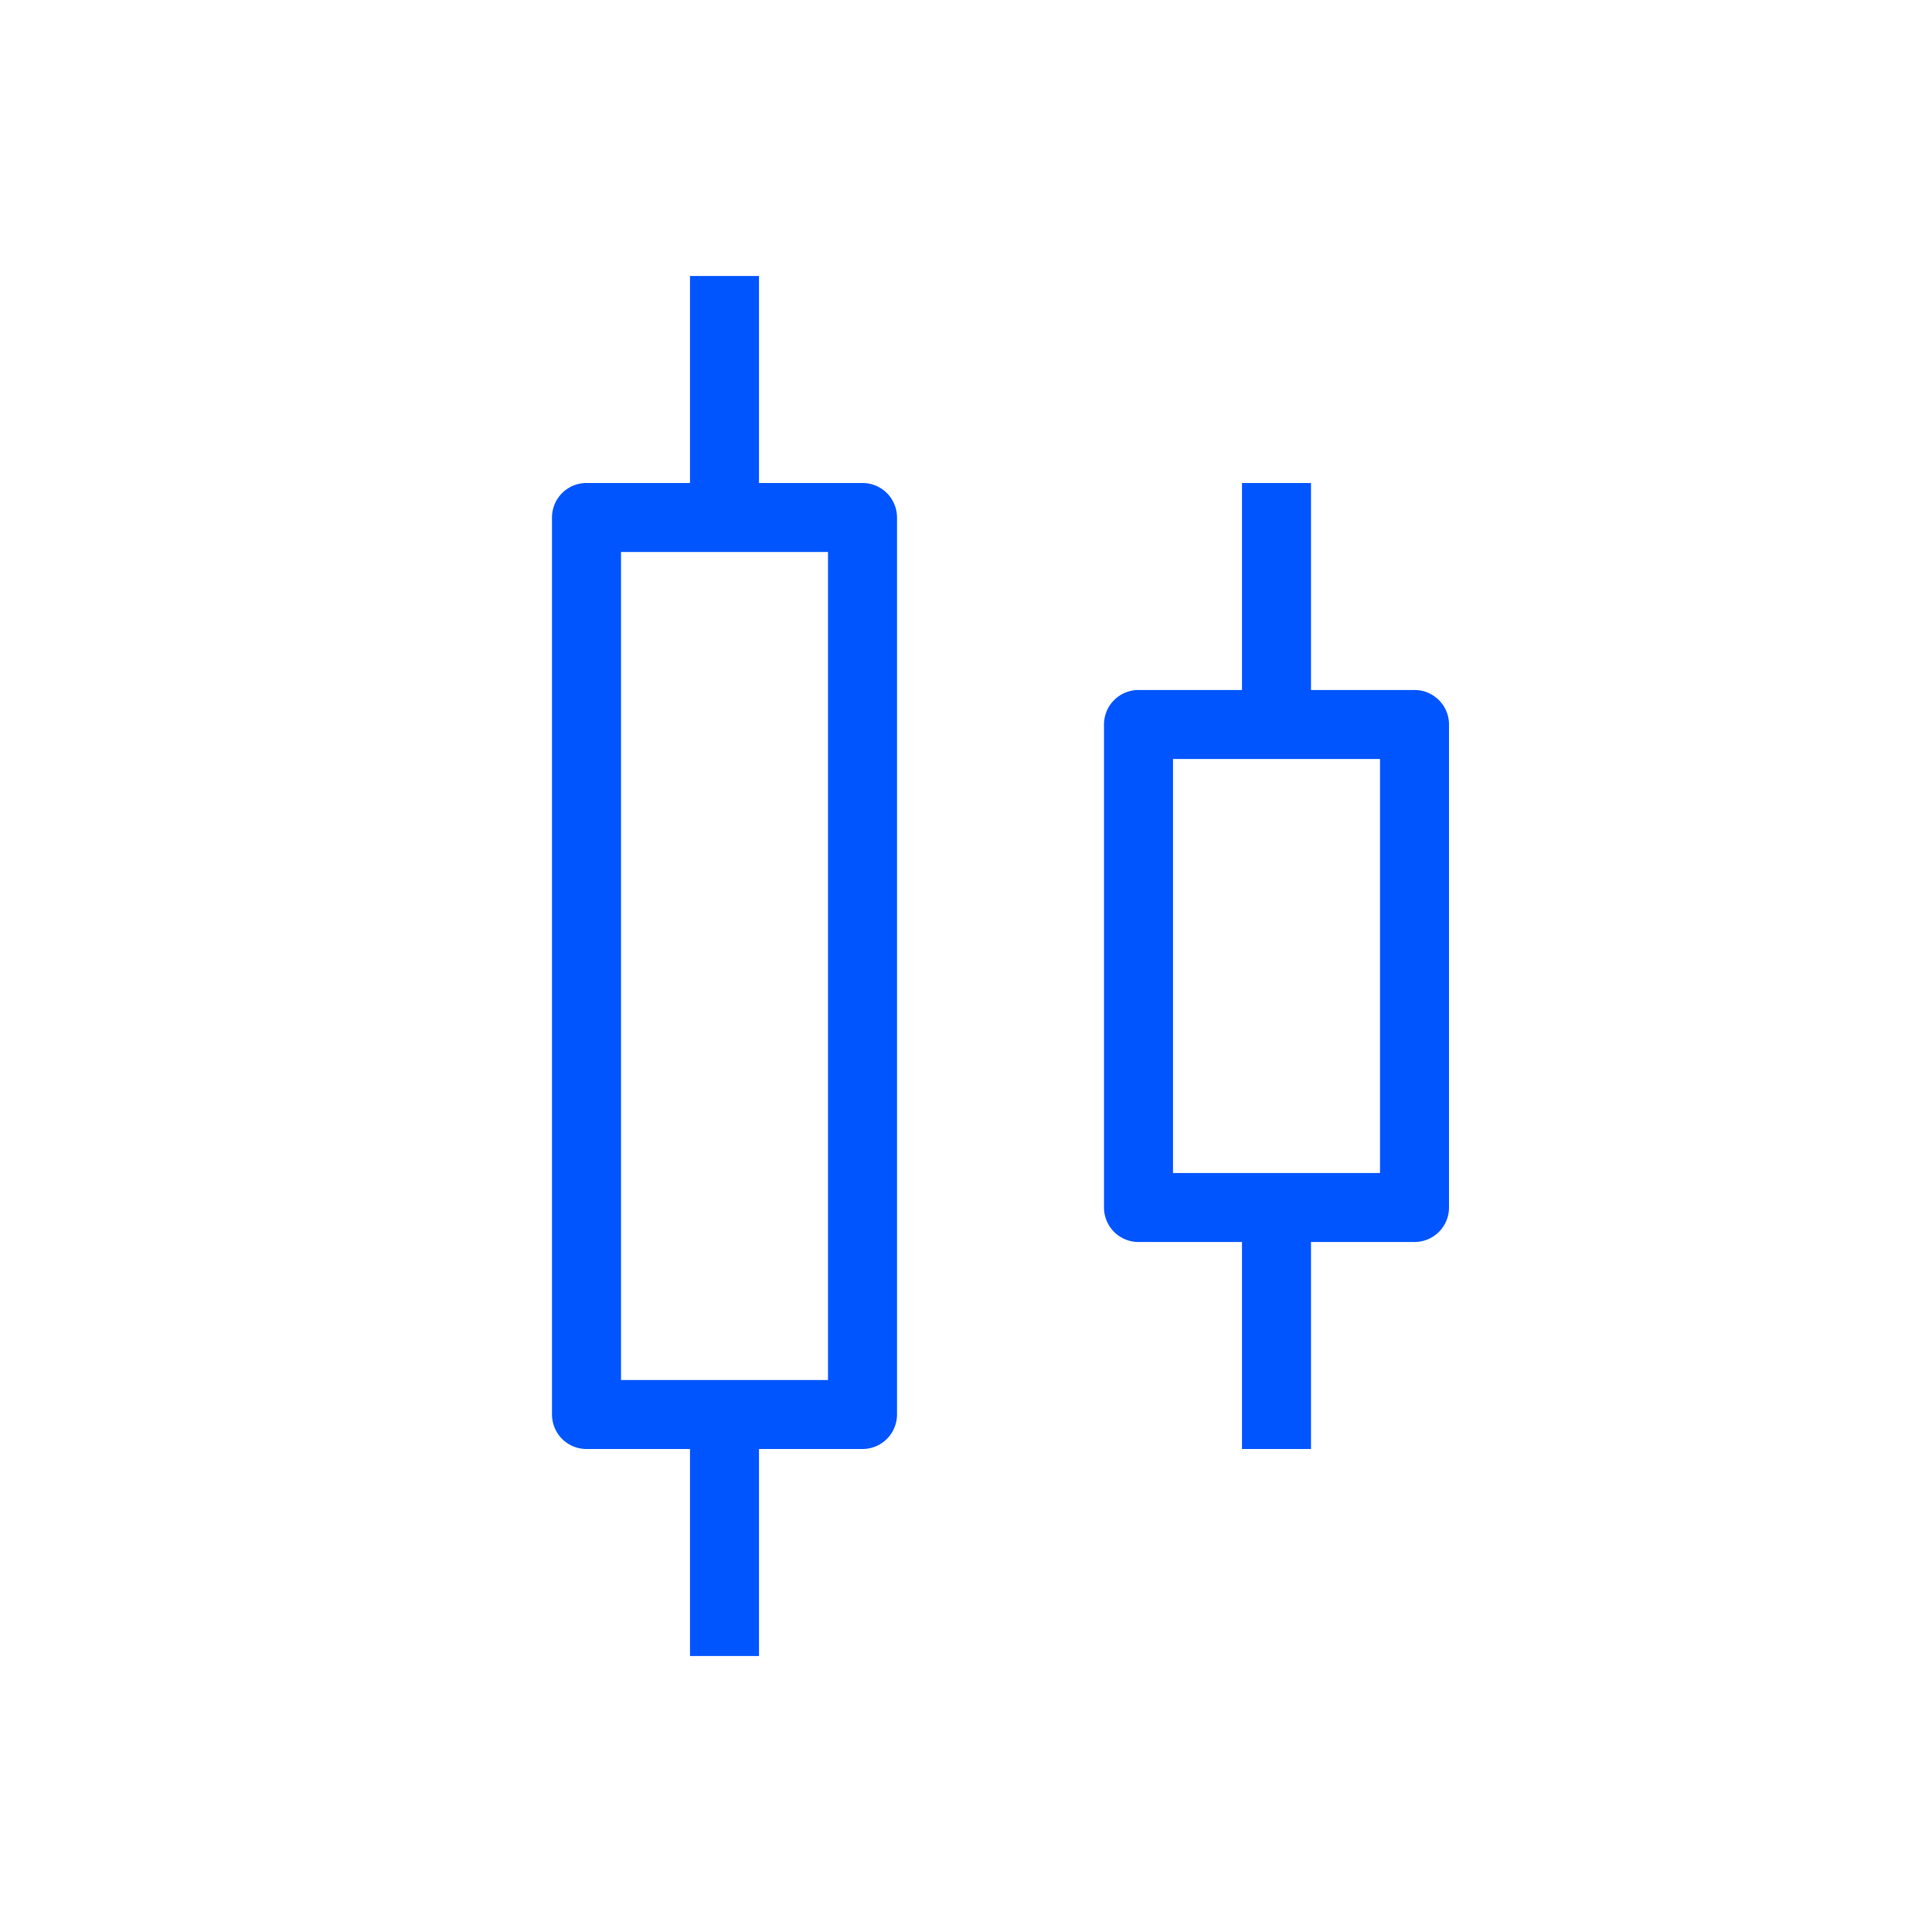 <ns0:svg xmlns:ns0="http://www.w3.org/2000/svg" viewBox="0 0 28 28" width="28" height="28" fill="#0055ff"><ns0:path d="M17 11v6h3v-6h-3zm-.5-1h4a.5.5 0 0 1 .5.5v7a.5.5 0 0 1-.5.5h-4a.5.5 0 0 1-.5-.5v-7a.5.5 0 0 1 .5-.5z" /><ns0:path d="M18 7h1v3.5h-1zm0 10.5h1V21h-1z" /><ns0:path d="M9 8v12h3V8H9zm-.5-1h4a.5.5 0 0 1 .5.5v13a.5.5 0 0 1-.5.5h-4a.5.5 0 0 1-.5-.5v-13a.5.5 0 0 1 .5-.5z" /><ns0:path d="M10 4h1v3.5h-1zm0 16.5h1V24h-1z" /></ns0:svg>